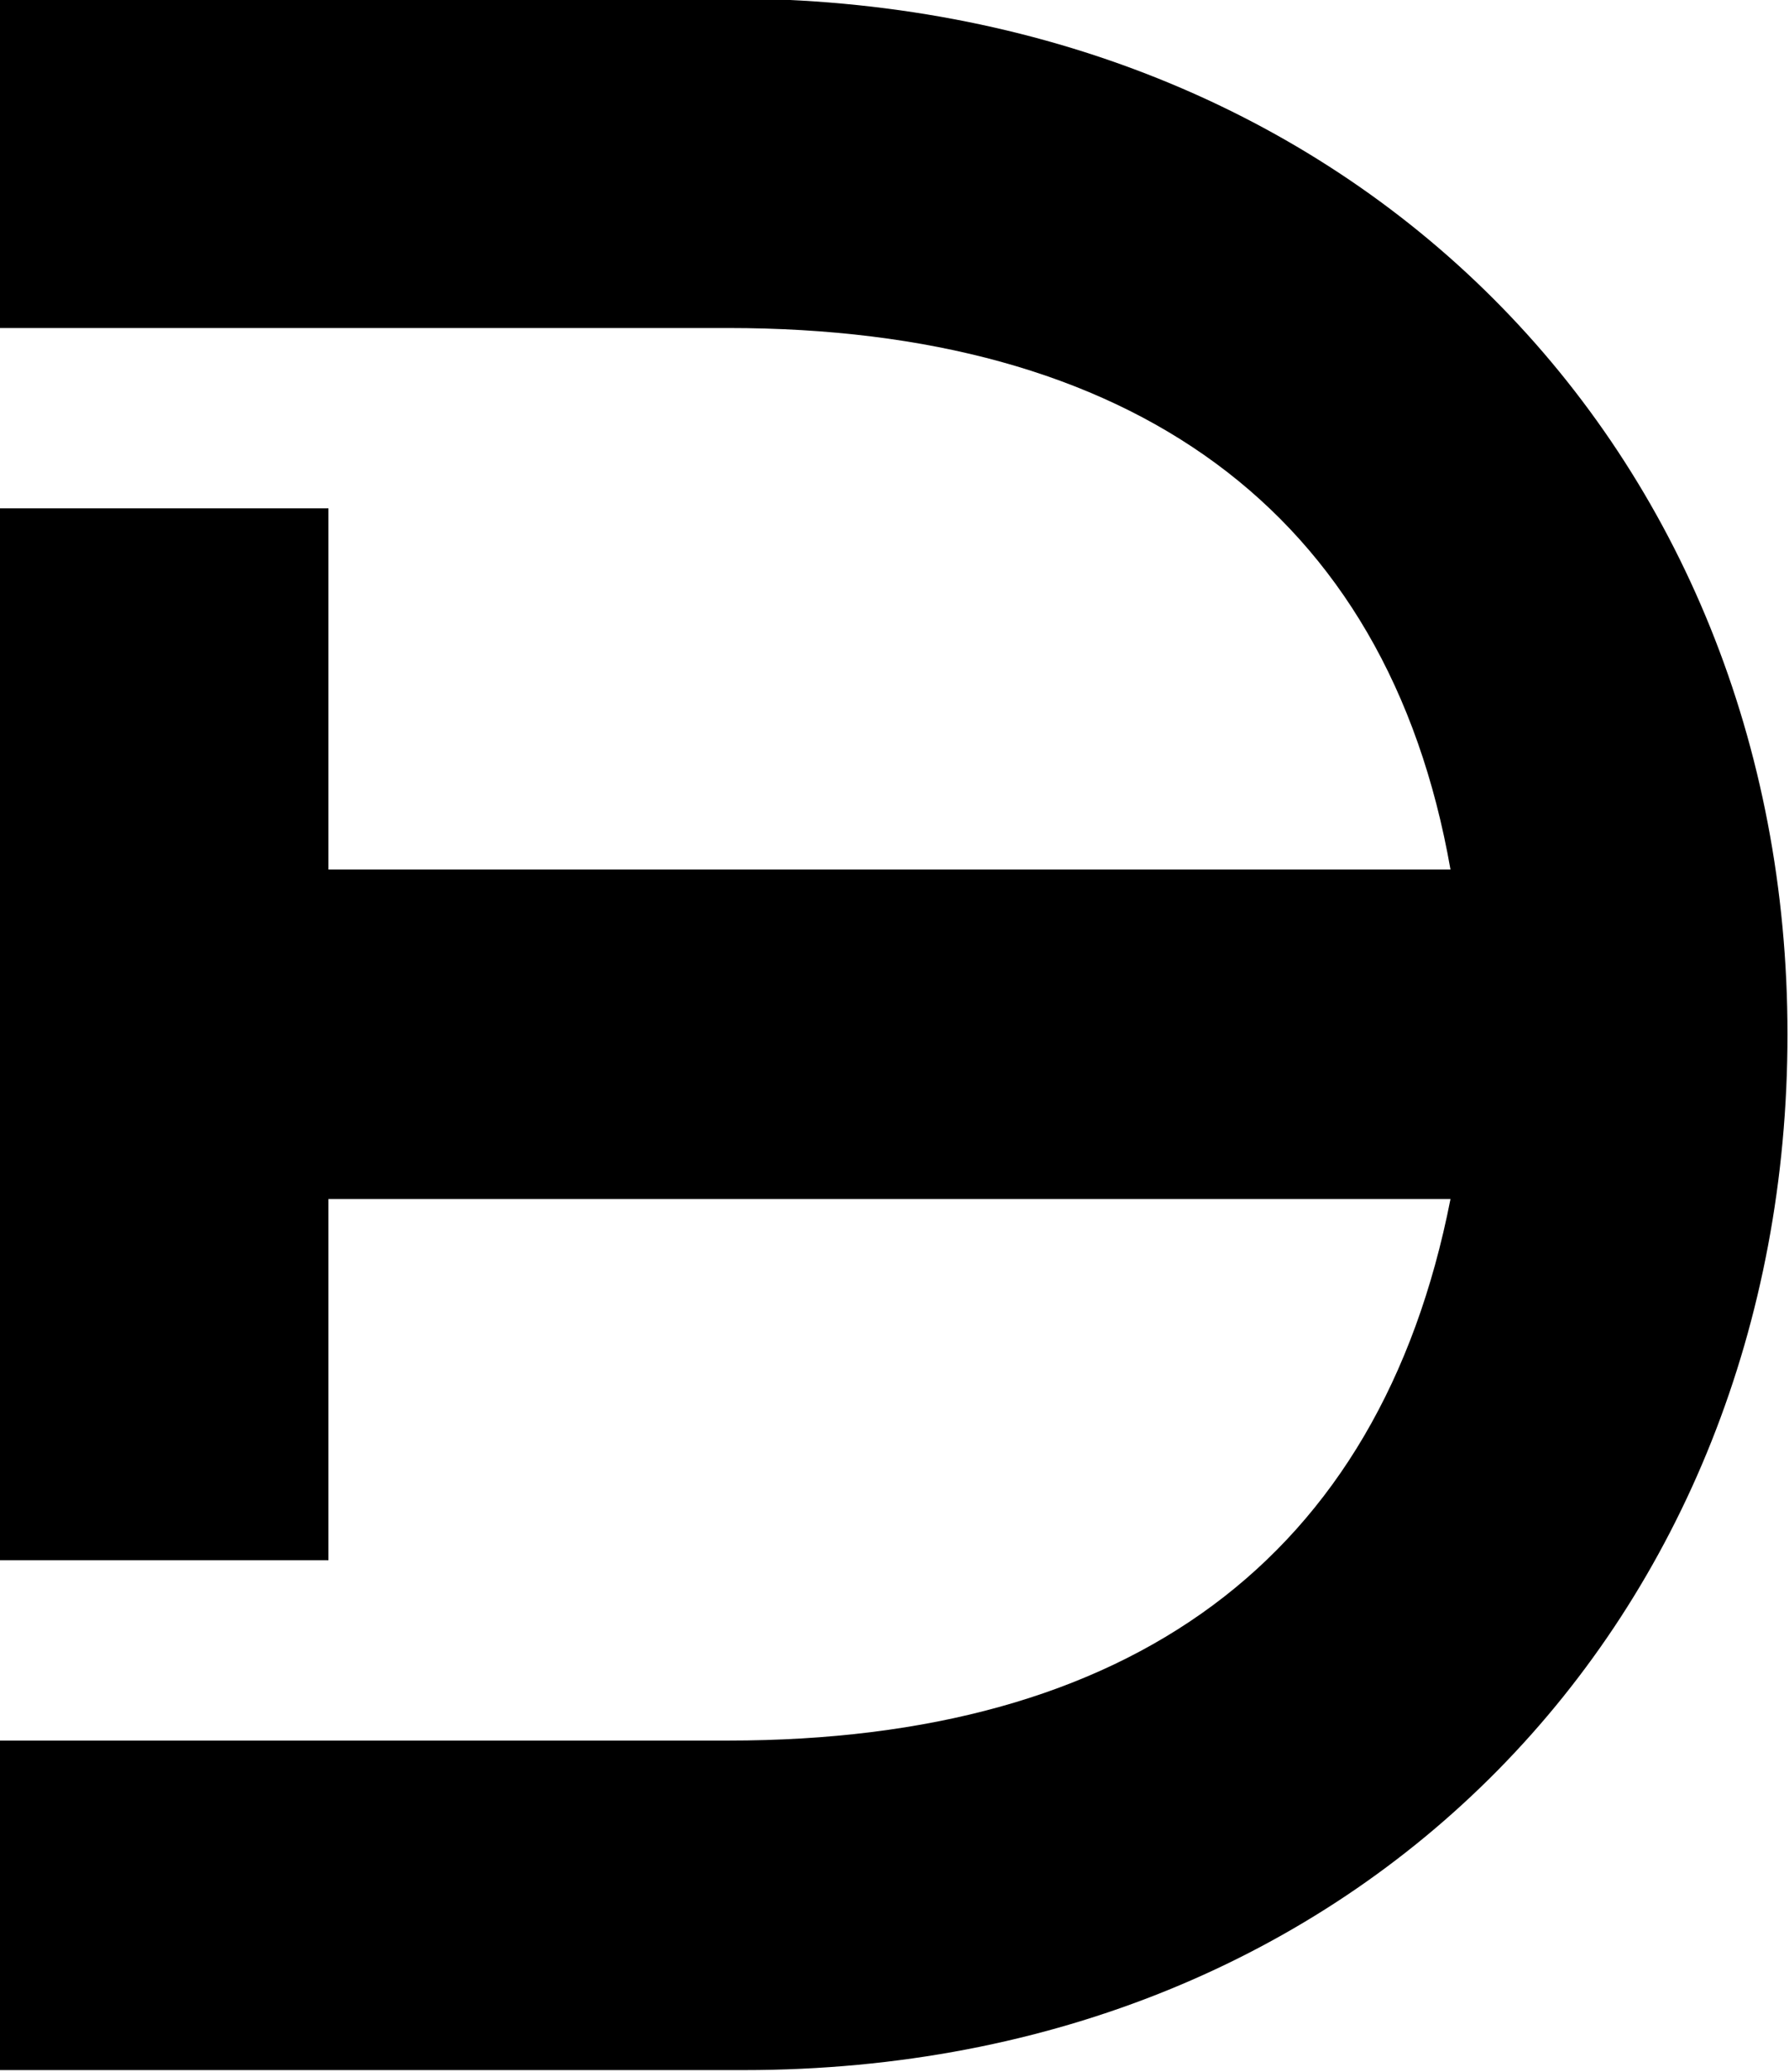 <?xml version="1.0" encoding="UTF-8"?>
<svg fill="#000000" version="1.1" viewBox="0 0 3.562 4.125" xmlns="http://www.w3.org/2000/svg" xmlns:xlink="http://www.w3.org/1999/xlink">
<defs>
<g id="a">
<path d="m0.625-4.578v0.656h1.453c0.797 0 1.312 0.359 1.438 1.078h-2.234v-0.719h-0.656v2.094h0.656v-0.719h2.234c-0.141 0.719-0.641 1.078-1.438 1.078h-1.453v0.656h1.484c1.234 0 2.078-0.906 2.078-2.062s-0.859-2.062-2.109-2.062z"/>
</g>
</defs>
<g transform="translate(-149.34 -130.19)">
<use x="148.712" y="134.765" xlink:href="#a"/>
</g>
</svg>
